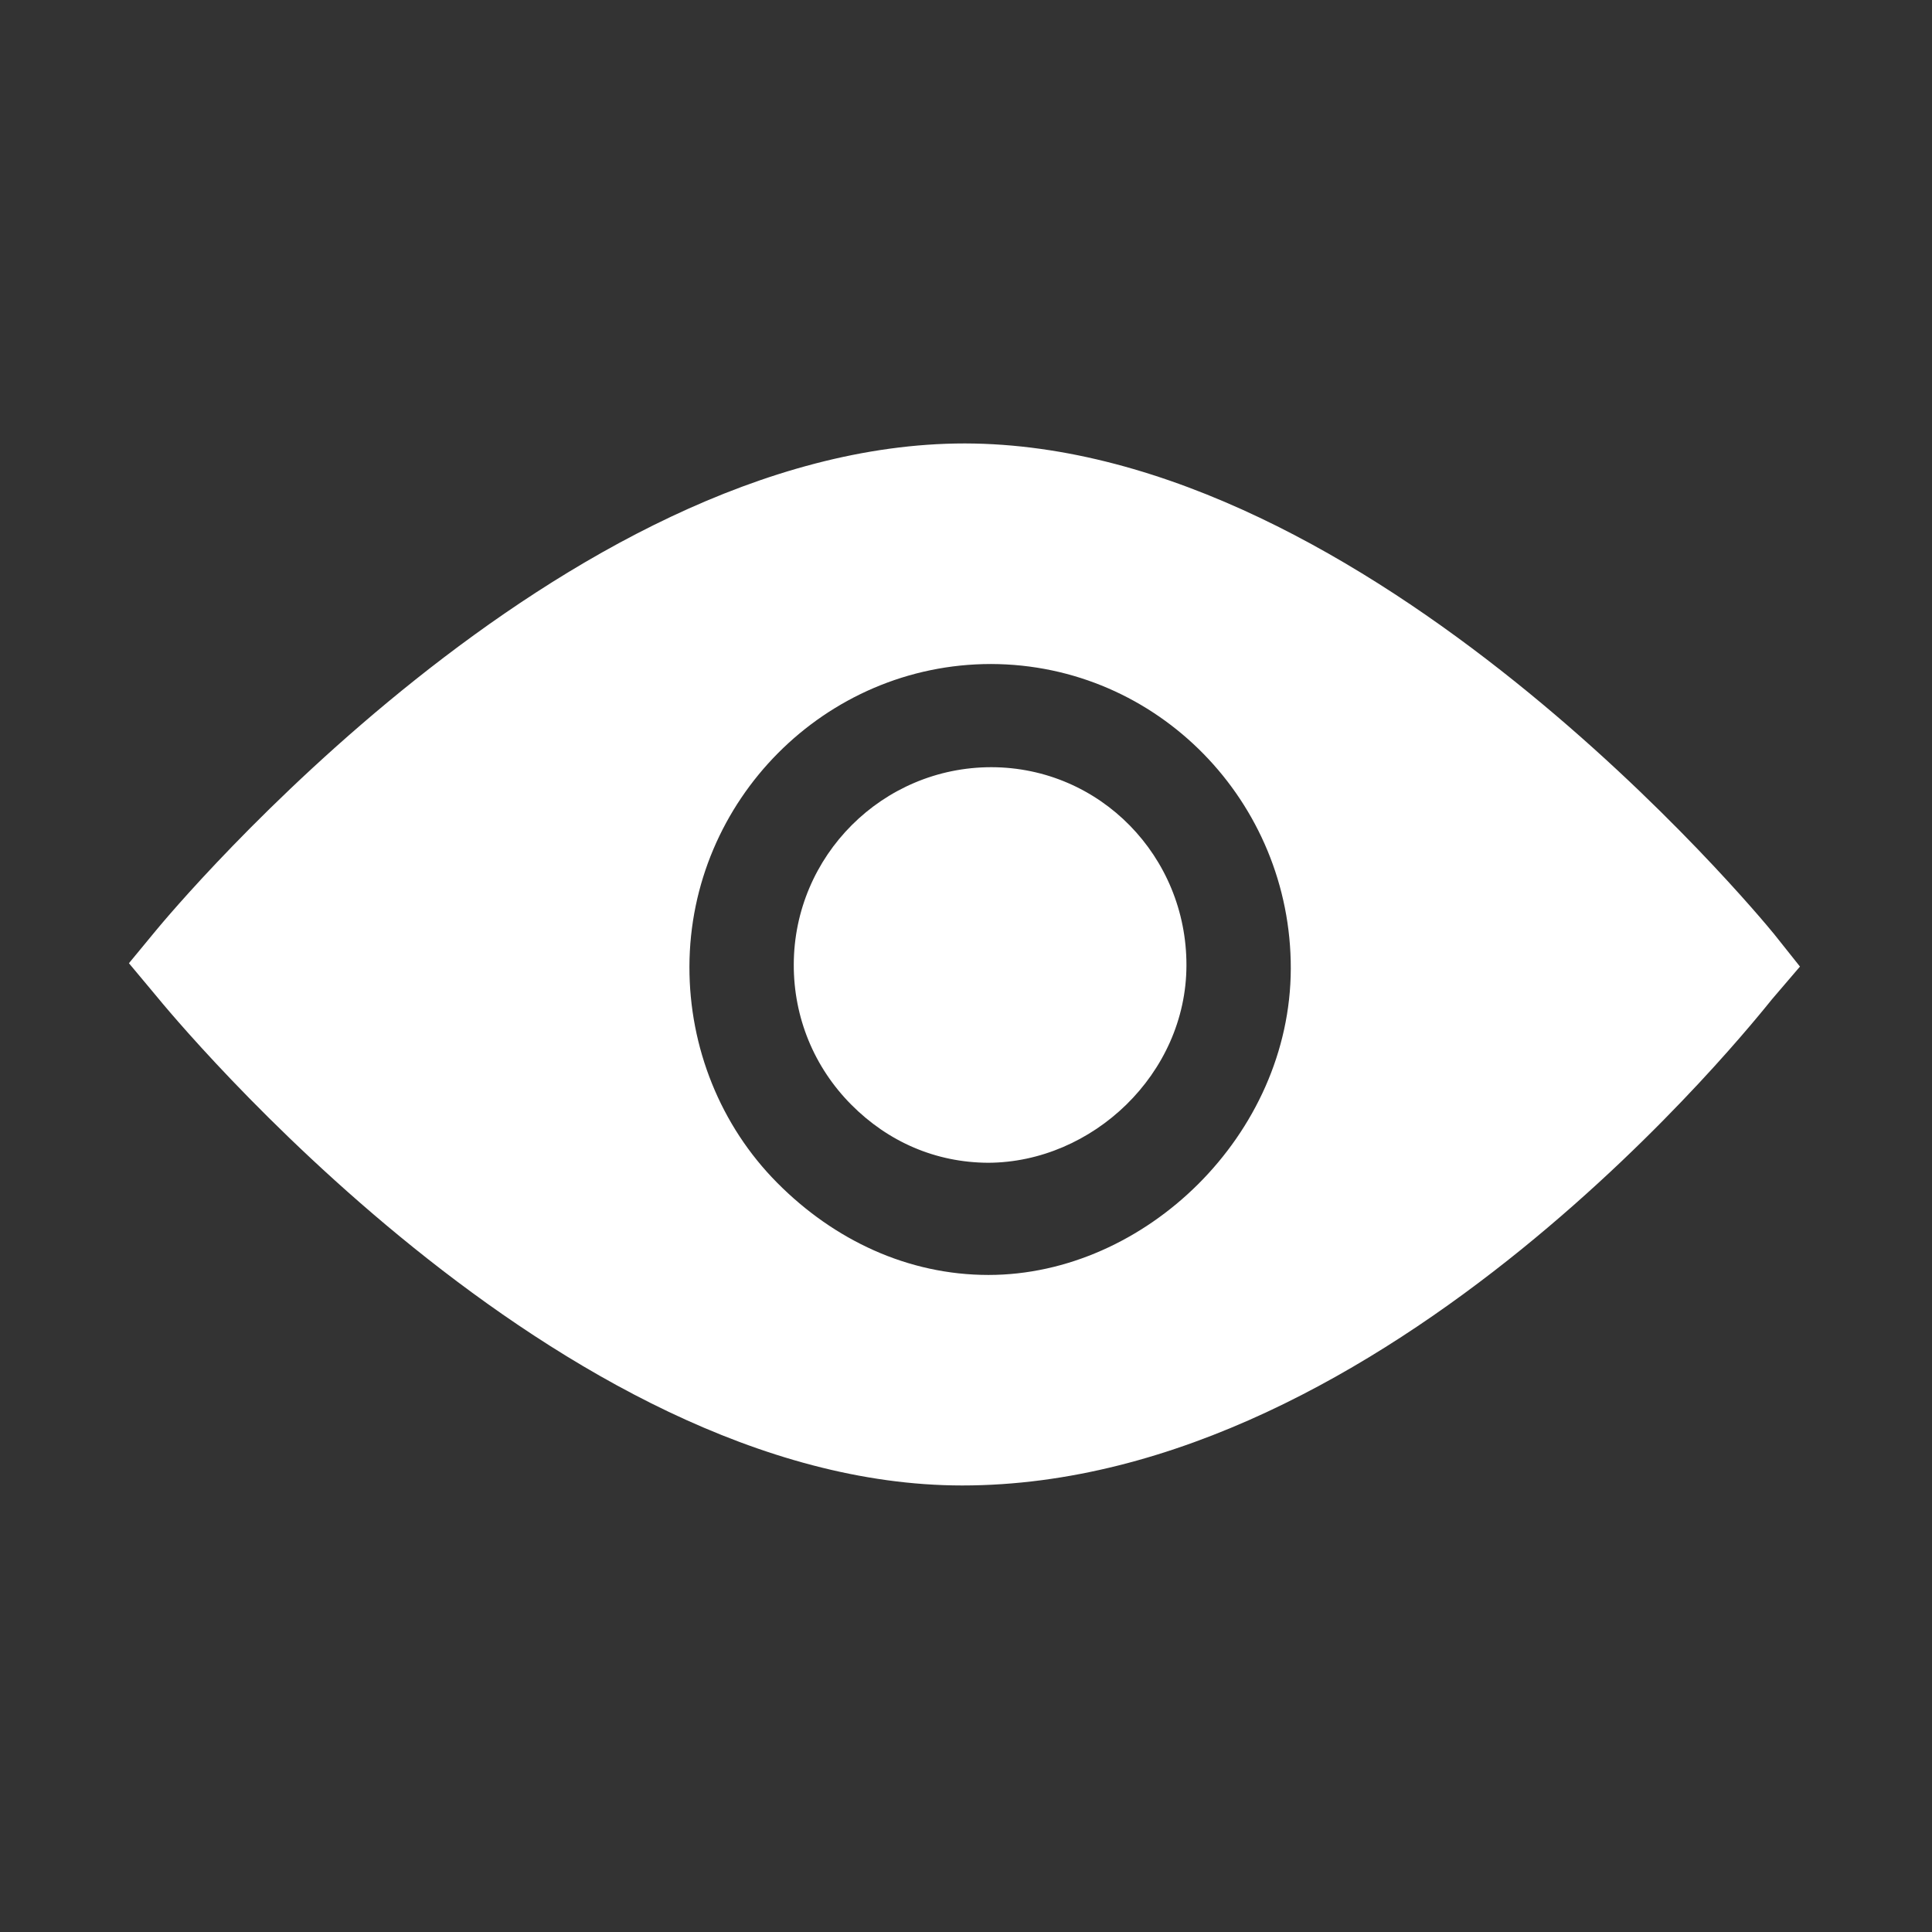 <?xml version="1.0" standalone="no"?><!DOCTYPE svg PUBLIC "-//W3C//DTD SVG 1.1//EN" "http://www.w3.org/Graphics/SVG/1.1/DTD/svg11.dtd"><svg xmlns:xlink="http://www.w3.org/1999/xlink" xmlns="http://www.w3.org/2000/svg" version="1.1" width="200" height="200" viewBox="0 0 200 200"><rect x="0" y="0" width="200" height="200" fill="#333333" stroke="none"/><defs><style type="text/css"><![CDATA[
@font-face {
  font-family: "ifont";
  src: url("//at.alicdn.com/t/font_1442373896_4754455.eot?#iefix") format("embedded-opentype"), url("//at.alicdn.com/t/font_1442373896_4754455.woff") format("woff"), url("//at.alicdn.com/t/font_1442373896_4754455.ttf") format("truetype"), url("//at.alicdn.com/t/font_1442373896_4754455.svg#ifont") format("svg");
}

]]></style></defs><g class="transform-group"><g transform="scale(0.195, 0.195)"><path d="M941.797 495.847c-8.664-10.61-214.943-259.979-429.53-260.437-213.852 0-420.837 248.069-429.543 258.636l-14.275 17.3 14.209 17.003c8.663 10.612 214.1 260.24 428.133 260.24 226.427 0 421.305-247.673 430.016-258.238l14.744-17.228L941.797 495.847zM524.745 676.833c-42.76 0-81.965-18.499-112.135-48.901-30.152-30.344-46.709-71.907-46.614-114.737 0.189-88.262 72.01-160.692 160.101-160.692 88.591 0.205 159.313 73.24 159.142 161.682C685.053 602.457 607.832 676.833 524.745 676.833zM526.3 407.279c-57.813 0-104.792 47.009-104.912 104.797-0.069 28.066 10.776 54.471 30.521 74.351 19.655 19.787 44.857 30.716 72.674 30.852 55.27-0.191 105.157-47.089 105.264-104.771C629.983 454.621 584.017 407.399 526.3 407.279z" fill="#FFFFFF"></path></g></g></svg>